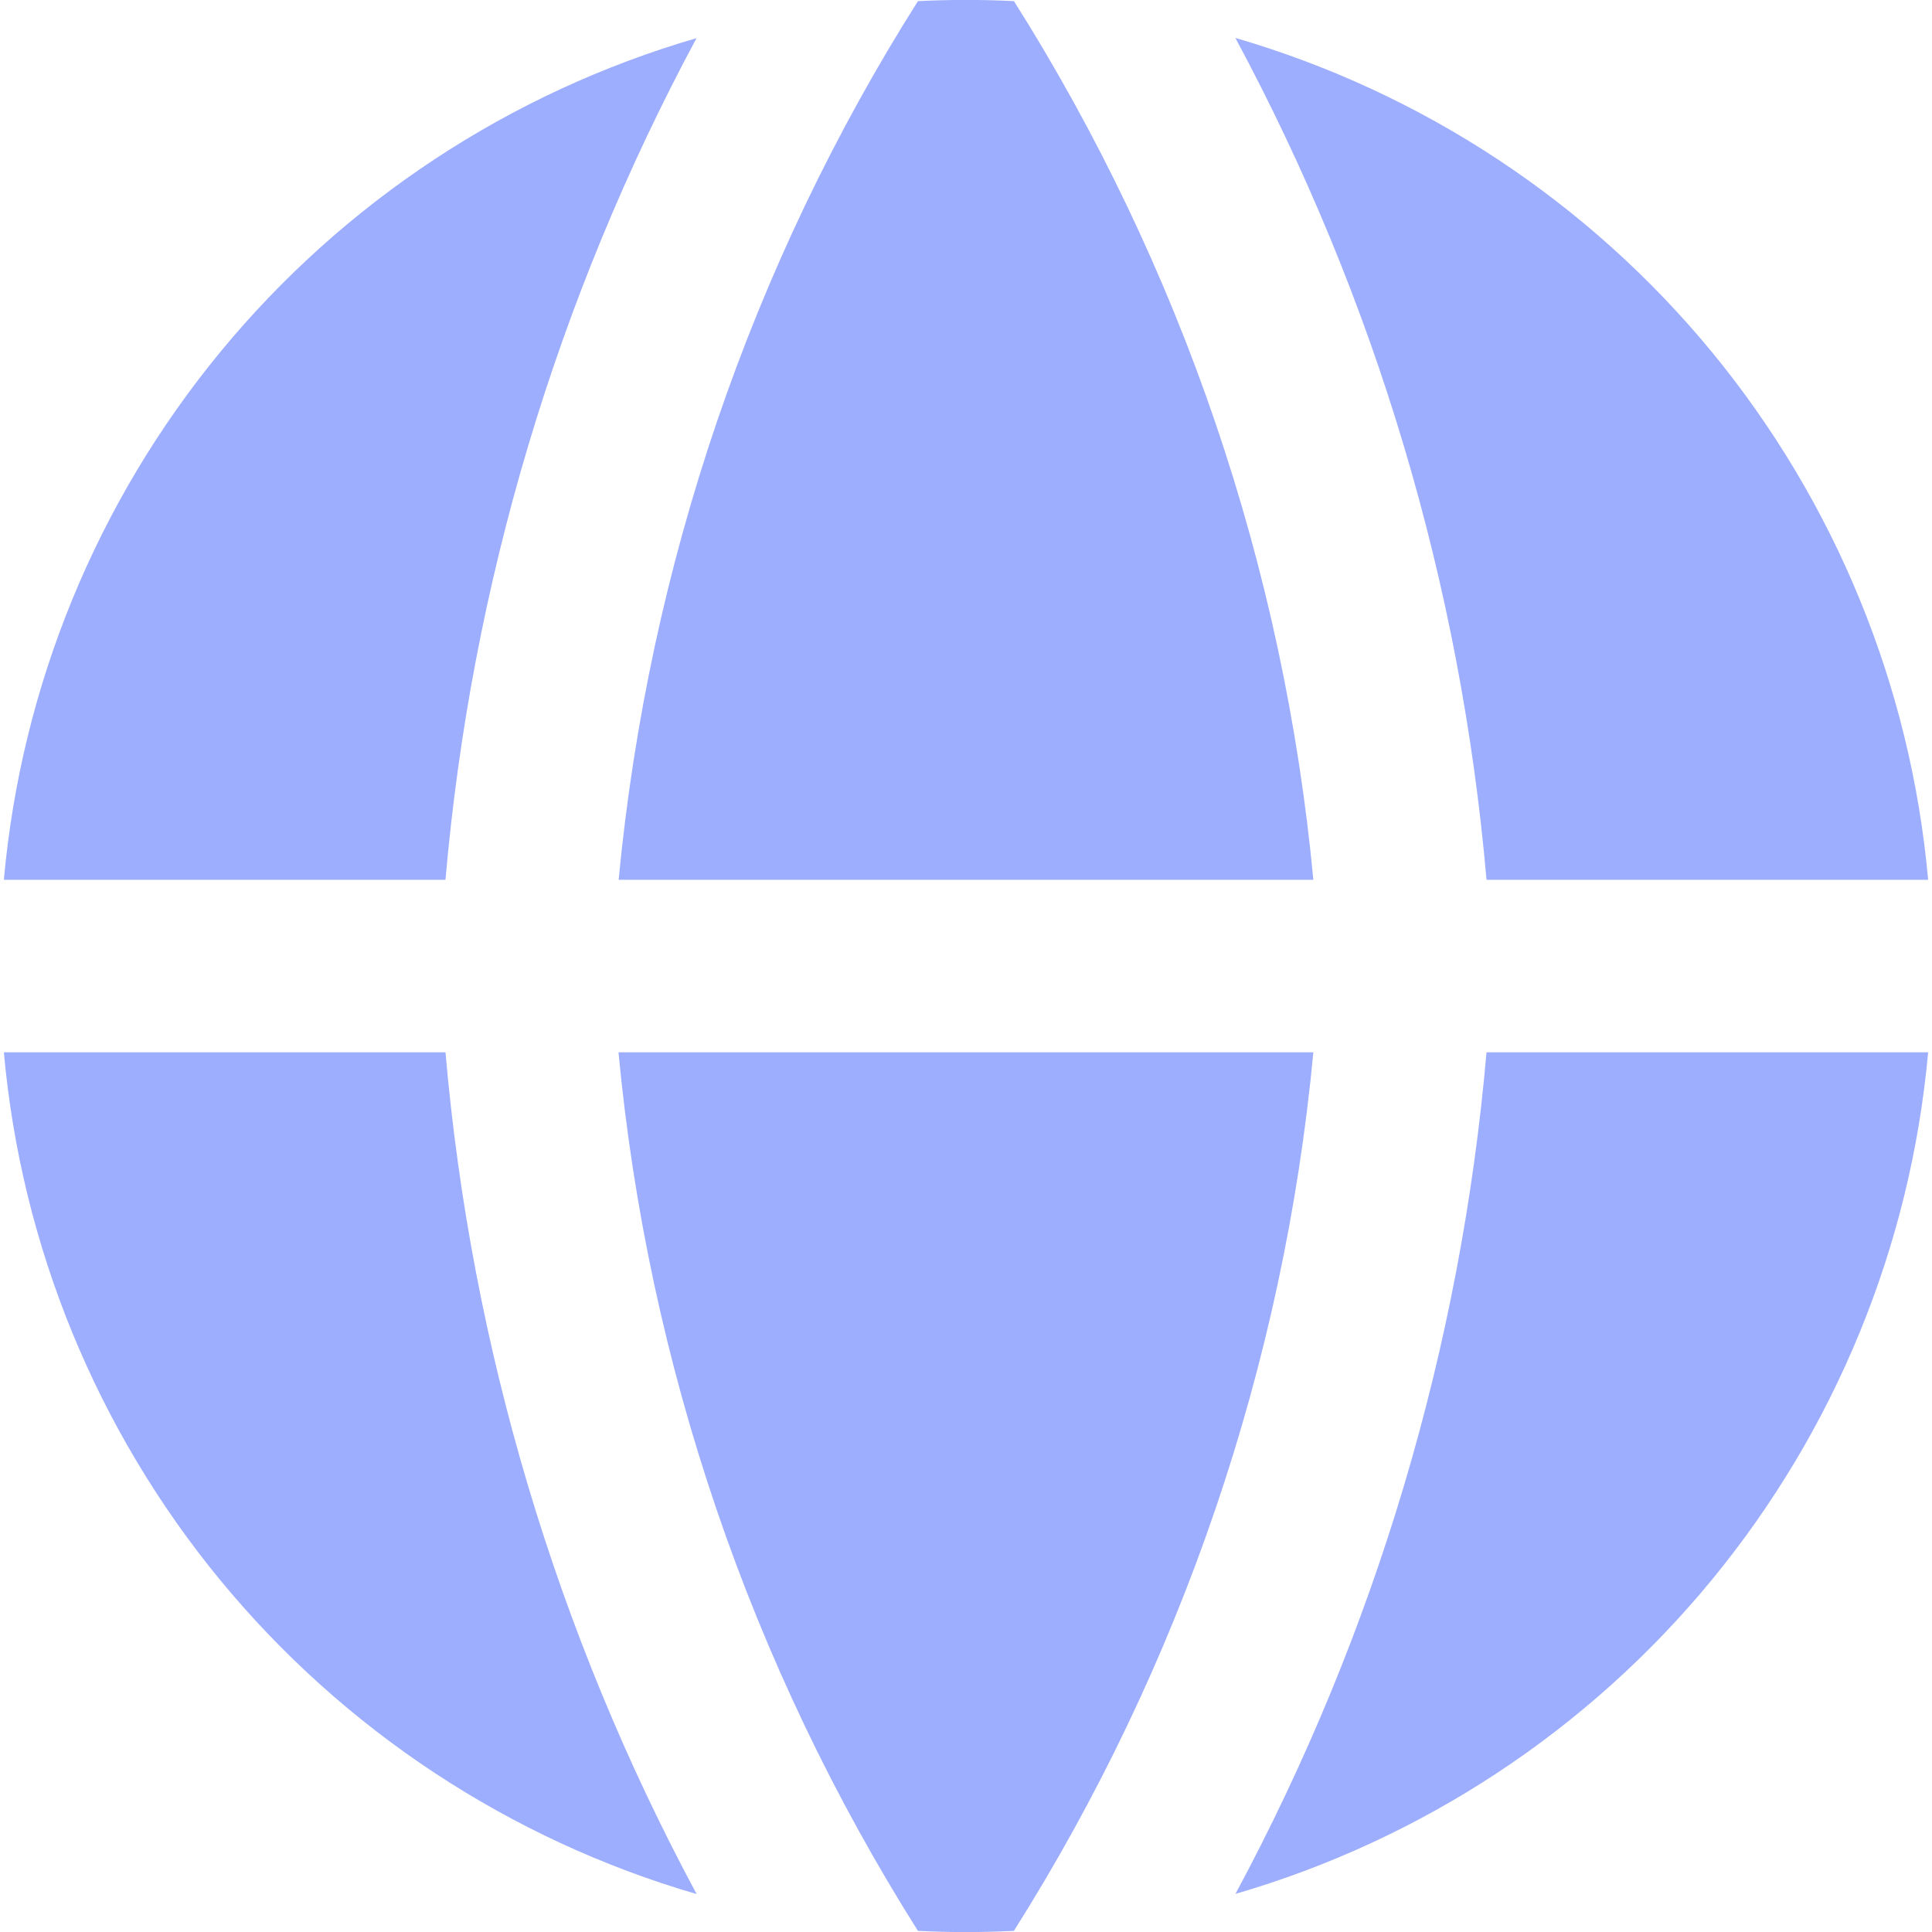 <svg width="24" height="24" viewBox="0 0 24 24" fill="none" xmlns="http://www.w3.org/2000/svg">
<g clip-path="url(#clip0_86_23)">
<path fill-rule="evenodd" clip-rule="evenodd" d="M8.655 0.473C6.335 1.148 4.273 2.507 2.737 4.372C1.202 6.237 0.264 8.522 0.048 10.929H5.534C5.852 7.267 6.913 3.709 8.654 0.471L8.655 0.473ZM5.534 13.072H0.048C0.264 15.478 1.201 17.763 2.736 19.629C4.272 21.494 6.334 22.853 8.654 23.529C6.913 20.291 5.852 16.733 5.534 13.072ZM11.403 23.986C9.323 20.691 8.049 16.951 7.683 13.072H16.315C15.949 16.951 14.675 20.691 12.595 23.986C12.198 24.006 11.8 24.006 11.403 23.986ZM15.346 23.527C17.666 22.852 19.728 21.493 21.263 19.628C22.798 17.762 23.735 15.477 23.952 13.072H18.466C18.148 16.733 17.087 20.291 15.346 23.529V23.527ZM18.466 10.929H23.952C23.736 8.522 22.799 6.237 21.264 4.371C19.728 2.506 17.666 1.147 15.346 0.471C17.087 3.709 18.148 7.267 18.466 10.929ZM11.403 0.014C11.801 -0.006 12.199 -0.006 12.596 0.014C14.676 3.31 15.949 7.049 16.315 10.929H7.685C8.057 7.025 9.334 3.283 11.403 0.014Z" fill="#9EAEFF"/>
</g>
<defs>
<clipPath id="clip0_86_23">
<rect width="24" height="24" fill="white"/>
</clipPath>
</defs>
</svg>
